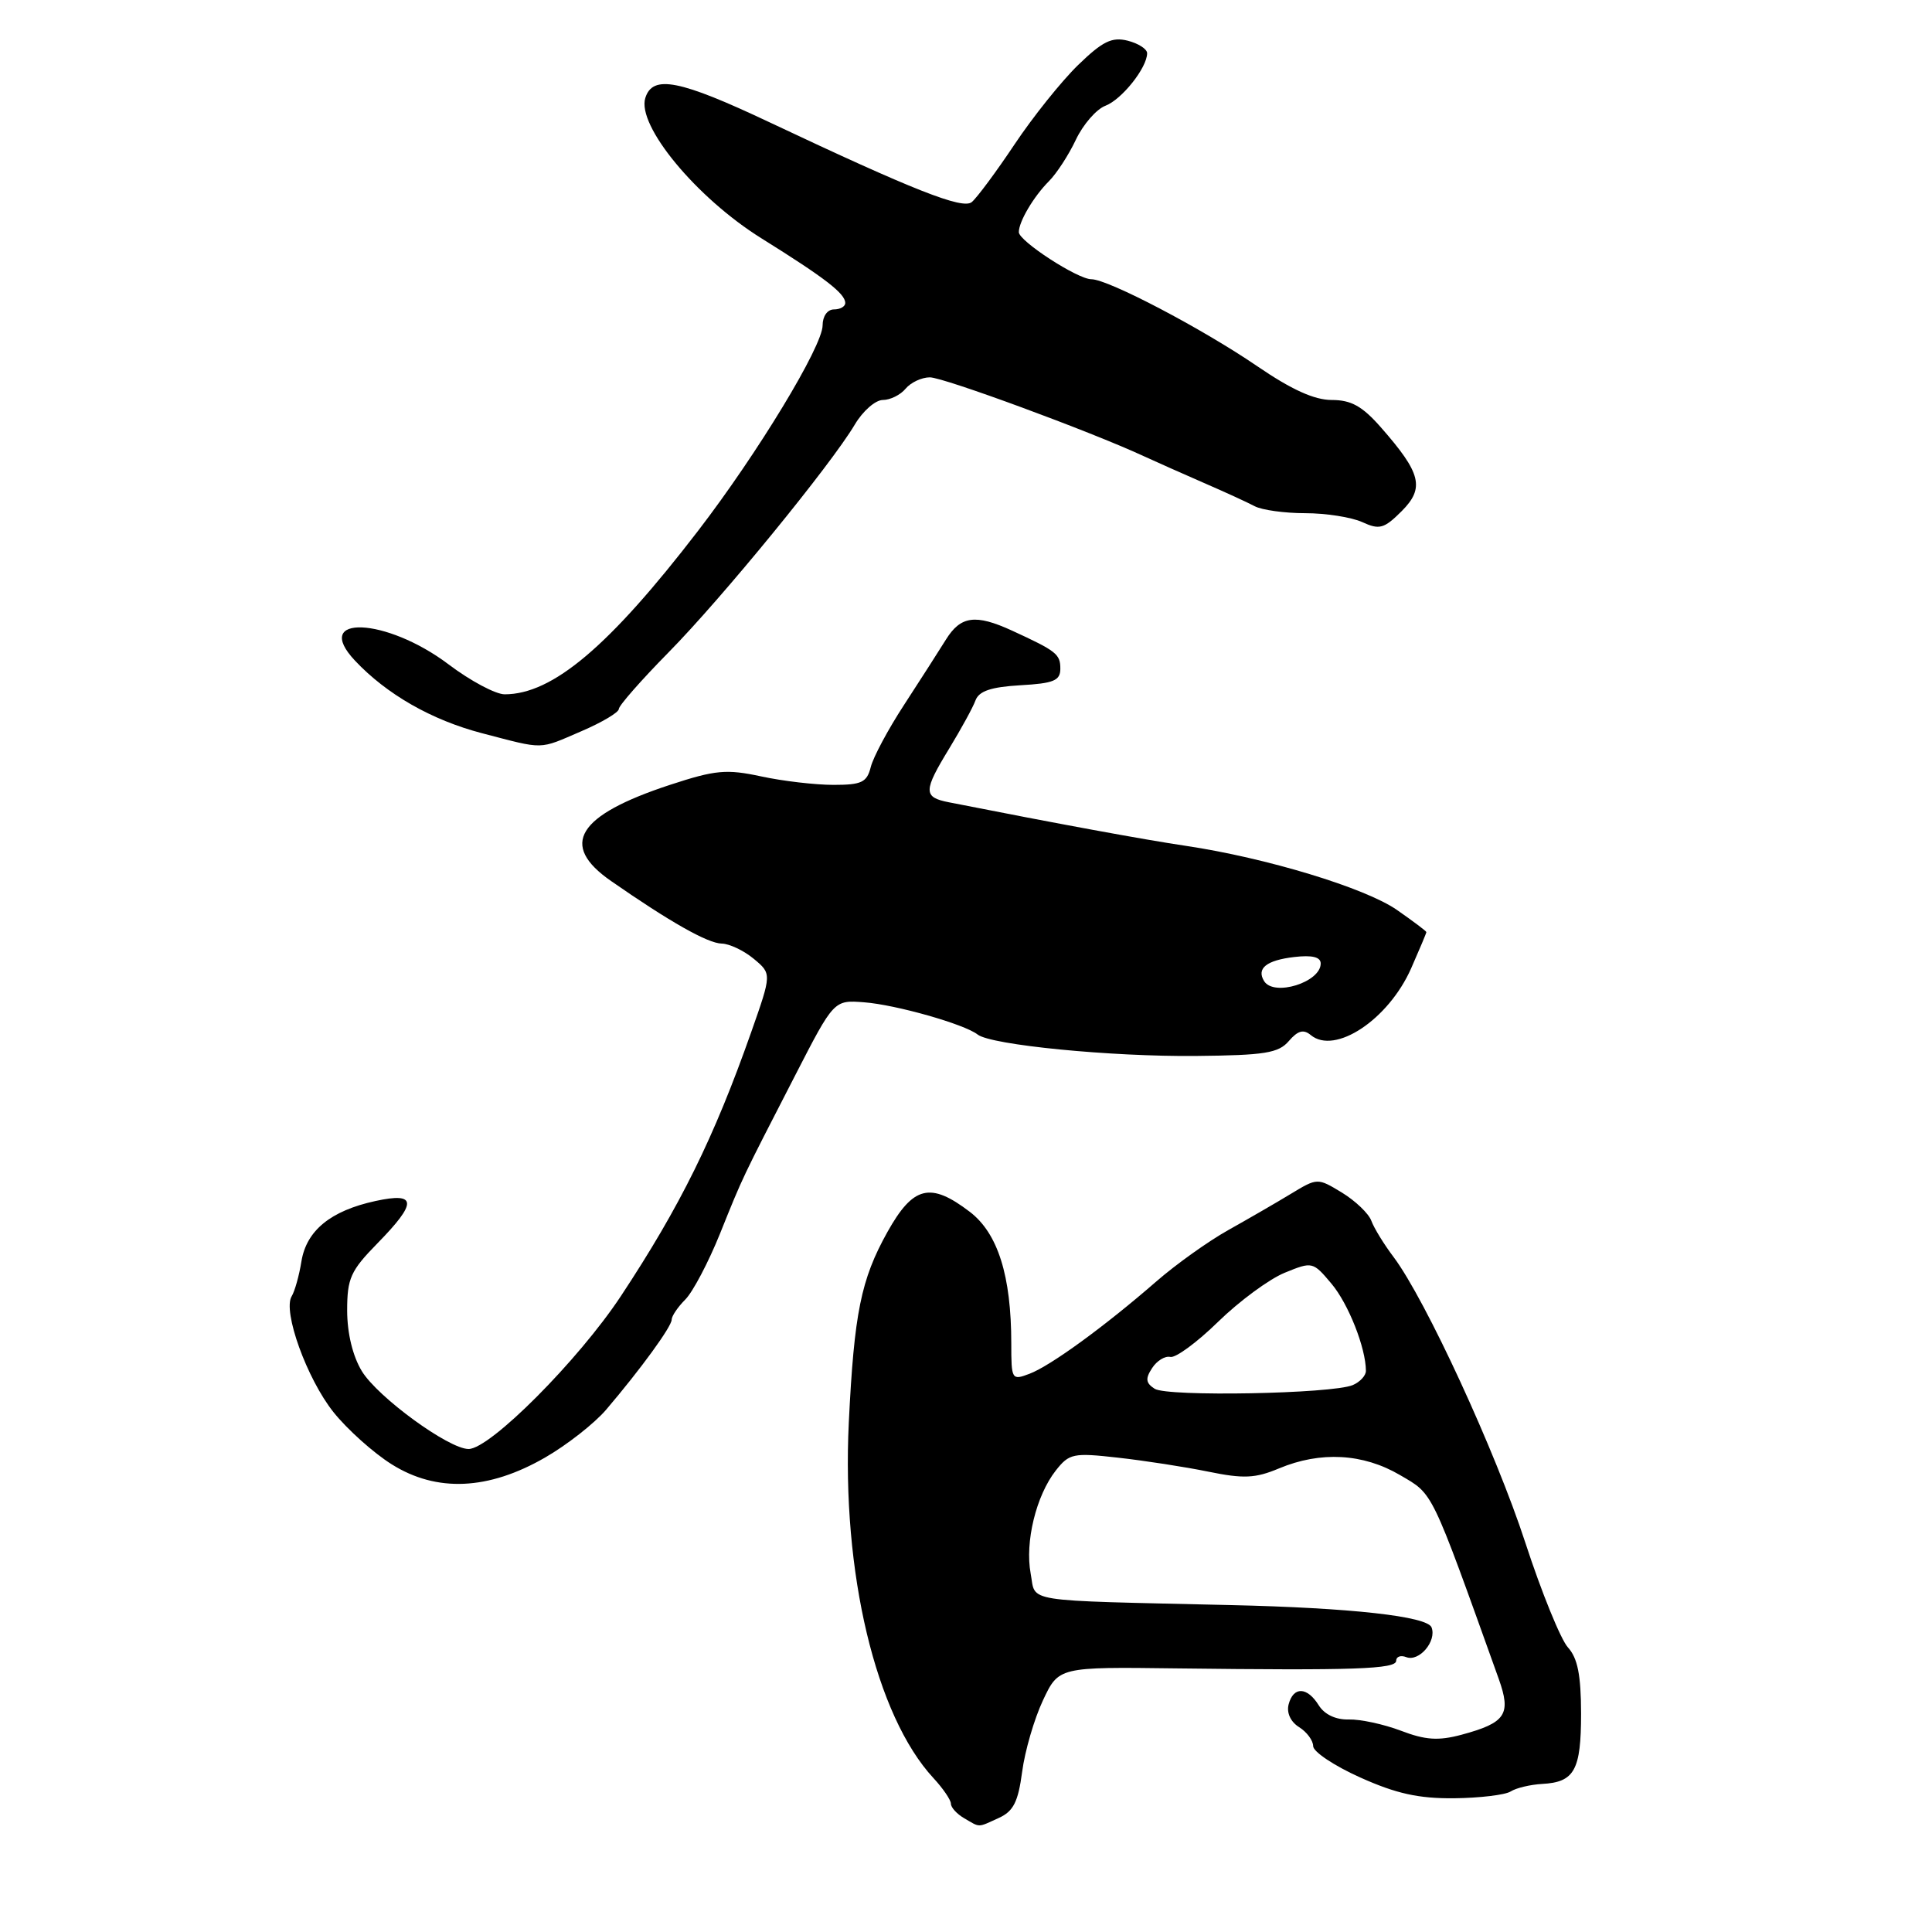 <?xml version="1.0" encoding="UTF-8" standalone="no"?>
<!DOCTYPE svg PUBLIC "-//W3C//DTD SVG 1.1//EN" "http://www.w3.org/Graphics/SVG/1.1/DTD/svg11.dtd" >
<svg xmlns="http://www.w3.org/2000/svg" xmlns:xlink="http://www.w3.org/1999/xlink" version="1.1" viewBox="0 0 256 256">
 <g >
 <path fill="currentColor"
d=" M 132.34 240.89 C 134.28 240.01 134.91 238.77 135.44 234.77 C 135.80 232.02 137.04 227.77 138.19 225.32 C 140.28 220.87 140.28 220.87 155.89 221.07 C 179.44 221.36 185.00 221.17 185.00 220.06 C 185.00 219.51 185.60 219.29 186.34 219.58 C 188.04 220.23 190.39 217.47 189.69 215.64 C 189.13 214.17 178.99 213.04 163.00 212.68 C 135.00 212.03 137.30 212.39 136.57 208.51 C 135.79 204.34 137.29 198.17 139.90 194.85 C 141.68 192.59 142.21 192.48 148.15 193.15 C 151.64 193.54 157.02 194.37 160.10 195.00 C 164.79 195.96 166.33 195.89 169.48 194.57 C 174.98 192.27 180.62 192.58 185.52 195.46 C 189.97 198.07 189.50 197.10 198.59 222.46 C 200.27 227.17 199.53 228.28 193.63 229.87 C 190.59 230.68 188.87 230.57 185.63 229.33 C 183.36 228.47 180.26 227.80 178.73 227.84 C 177.01 227.89 175.51 227.19 174.74 225.96 C 173.20 223.49 171.38 223.44 170.75 225.84 C 170.46 226.95 171.01 228.15 172.13 228.85 C 173.16 229.49 174.00 230.63 174.00 231.37 C 174.00 232.12 176.81 233.99 180.25 235.53 C 185.01 237.67 187.97 238.32 192.67 238.28 C 196.06 238.24 199.44 237.84 200.17 237.38 C 200.90 236.91 202.78 236.47 204.34 236.38 C 208.63 236.15 209.50 234.57 209.50 227.05 C 209.49 221.95 209.05 219.71 207.75 218.28 C 206.80 217.22 204.26 210.99 202.12 204.43 C 198.18 192.34 188.89 172.21 184.67 166.58 C 183.39 164.89 182.06 162.72 181.71 161.76 C 181.36 160.80 179.60 159.12 177.82 158.03 C 174.57 156.06 174.57 156.06 171.03 158.20 C 169.09 159.38 165.36 161.53 162.74 163.00 C 160.13 164.46 155.85 167.51 153.24 169.78 C 146.43 175.71 139.22 180.97 136.42 182.03 C 134.06 182.93 134.00 182.82 134.00 178.02 C 134.00 169.04 132.22 163.41 128.50 160.57 C 123.27 156.58 121.00 157.14 117.58 163.26 C 114.08 169.54 113.18 173.99 112.47 188.50 C 111.51 208.34 116.04 227.35 123.69 235.61 C 124.96 236.98 126.00 238.51 126.00 239.00 C 126.00 239.50 126.79 240.36 127.75 240.92 C 129.93 242.19 129.48 242.19 132.34 240.89 Z  M 72.23 193.13 C 75.13 191.46 78.76 188.61 80.31 186.80 C 84.91 181.40 89.00 175.78 89.00 174.86 C 89.00 174.39 89.81 173.19 90.80 172.20 C 91.80 171.20 93.87 167.27 95.41 163.45 C 98.51 155.75 98.18 156.46 105.36 142.50 C 110.50 132.50 110.50 132.50 114.50 132.81 C 118.72 133.13 127.79 135.71 129.54 137.08 C 131.31 138.47 147.24 140.03 158.47 139.92 C 167.61 139.83 169.41 139.54 170.78 137.94 C 171.97 136.56 172.72 136.35 173.68 137.15 C 176.89 139.81 183.97 135.11 186.98 128.32 C 188.09 125.80 189.00 123.64 189.00 123.51 C 189.00 123.38 187.24 122.06 185.10 120.57 C 180.88 117.64 167.78 113.67 157.14 112.08 C 151.61 111.26 140.24 109.17 125.75 106.31 C 122.31 105.64 122.32 104.84 125.82 99.11 C 127.36 96.57 128.92 93.74 129.26 92.80 C 129.73 91.56 131.32 91.03 135.20 90.80 C 139.62 90.55 140.50 90.19 140.50 88.61 C 140.50 86.67 139.99 86.27 134.10 83.56 C 129.26 81.34 127.29 81.61 125.34 84.75 C 124.40 86.26 121.91 90.15 119.80 93.39 C 117.69 96.62 115.70 100.34 115.38 101.64 C 114.87 103.67 114.17 104.00 110.44 104.00 C 108.05 104.00 103.74 103.50 100.87 102.88 C 96.26 101.89 94.81 102.02 88.80 103.99 C 76.46 108.04 74.06 111.95 80.97 116.74 C 88.78 122.17 93.79 125.00 95.63 125.03 C 96.66 125.05 98.57 125.96 99.88 127.05 C 102.26 129.03 102.26 129.03 99.54 136.76 C 94.61 150.76 90.13 159.84 82.27 171.74 C 76.65 180.24 64.94 192.00 62.09 192.00 C 59.46 192.00 50.06 185.14 47.95 181.69 C 46.74 179.70 46.01 176.69 46.00 173.67 C 46.00 169.38 46.45 168.39 50.00 164.76 C 55.32 159.33 55.26 157.94 49.75 159.14 C 43.81 160.43 40.61 163.05 39.94 167.14 C 39.64 169.03 39.05 171.11 38.65 171.76 C 37.43 173.74 40.66 182.69 44.19 187.12 C 46.01 189.40 49.49 192.52 51.92 194.04 C 57.87 197.77 64.72 197.46 72.23 193.13 Z  M 77.06 96.88 C 79.78 95.71 82.00 94.39 82.00 93.94 C 82.00 93.50 84.96 90.13 88.58 86.45 C 95.63 79.30 110.09 61.61 113.27 56.25 C 114.33 54.46 116.00 53.00 116.98 53.00 C 117.95 53.00 119.32 52.33 120.00 51.50 C 120.68 50.68 122.13 50.00 123.21 50.00 C 125.02 50.00 144.46 57.16 151.50 60.42 C 153.15 61.18 156.75 62.78 159.50 63.98 C 162.25 65.17 165.28 66.56 166.24 67.07 C 167.19 67.58 170.21 68.00 172.94 68.00 C 175.67 68.00 179.07 68.53 180.50 69.18 C 182.79 70.23 183.39 70.06 185.73 67.73 C 188.80 64.65 188.32 62.71 182.97 56.62 C 180.51 53.82 179.04 53.00 176.46 53.00 C 174.15 53.00 171.12 51.62 166.60 48.53 C 159.33 43.56 146.83 37.00 144.61 37.00 C 142.79 37.00 135.00 31.94 135.00 30.76 C 135.00 29.36 136.97 26.03 138.99 24.01 C 140.00 23.00 141.61 20.53 142.56 18.51 C 143.52 16.49 145.28 14.46 146.48 14.01 C 148.65 13.18 152.00 8.97 152.00 7.05 C 152.00 6.50 150.84 5.75 149.42 5.39 C 147.33 4.87 146.10 5.47 142.85 8.62 C 140.65 10.76 136.87 15.48 134.44 19.12 C 132.01 22.76 129.45 26.21 128.76 26.78 C 127.55 27.78 121.02 25.20 102.00 16.22 C 90.04 10.57 86.49 9.87 85.51 12.97 C 84.35 16.62 92.27 26.20 100.88 31.57 C 109.36 36.86 112.00 38.90 112.00 40.15 C 112.00 40.62 111.33 41.00 110.50 41.00 C 109.64 41.00 109.00 41.90 109.00 43.11 C 109.00 45.87 100.40 60.06 92.48 70.36 C 80.72 85.66 73.22 92.00 66.87 92.00 C 65.67 92.00 62.31 90.21 59.42 88.02 C 51.15 81.79 41.26 81.39 47.03 87.53 C 51.23 92.00 57.20 95.41 63.85 97.15 C 72.26 99.34 71.29 99.36 77.06 96.88 Z  M 153.00 184.02 C 151.82 183.26 151.74 182.68 152.66 181.28 C 153.29 180.30 154.38 179.64 155.07 179.80 C 155.76 179.97 158.62 177.87 161.41 175.14 C 164.21 172.41 168.17 169.49 170.22 168.65 C 173.89 167.15 173.96 167.16 176.43 170.10 C 178.67 172.76 180.98 178.61 180.99 181.64 C 181.00 182.27 180.21 183.12 179.25 183.53 C 176.52 184.69 154.68 185.10 153.00 184.02 Z  M 167.50 130.00 C 166.46 128.32 167.81 127.24 171.49 126.81 C 173.87 126.53 175.00 126.81 175.00 127.67 C 175.00 130.16 168.79 132.09 167.50 130.00 Z "/>
</g>
</svg>